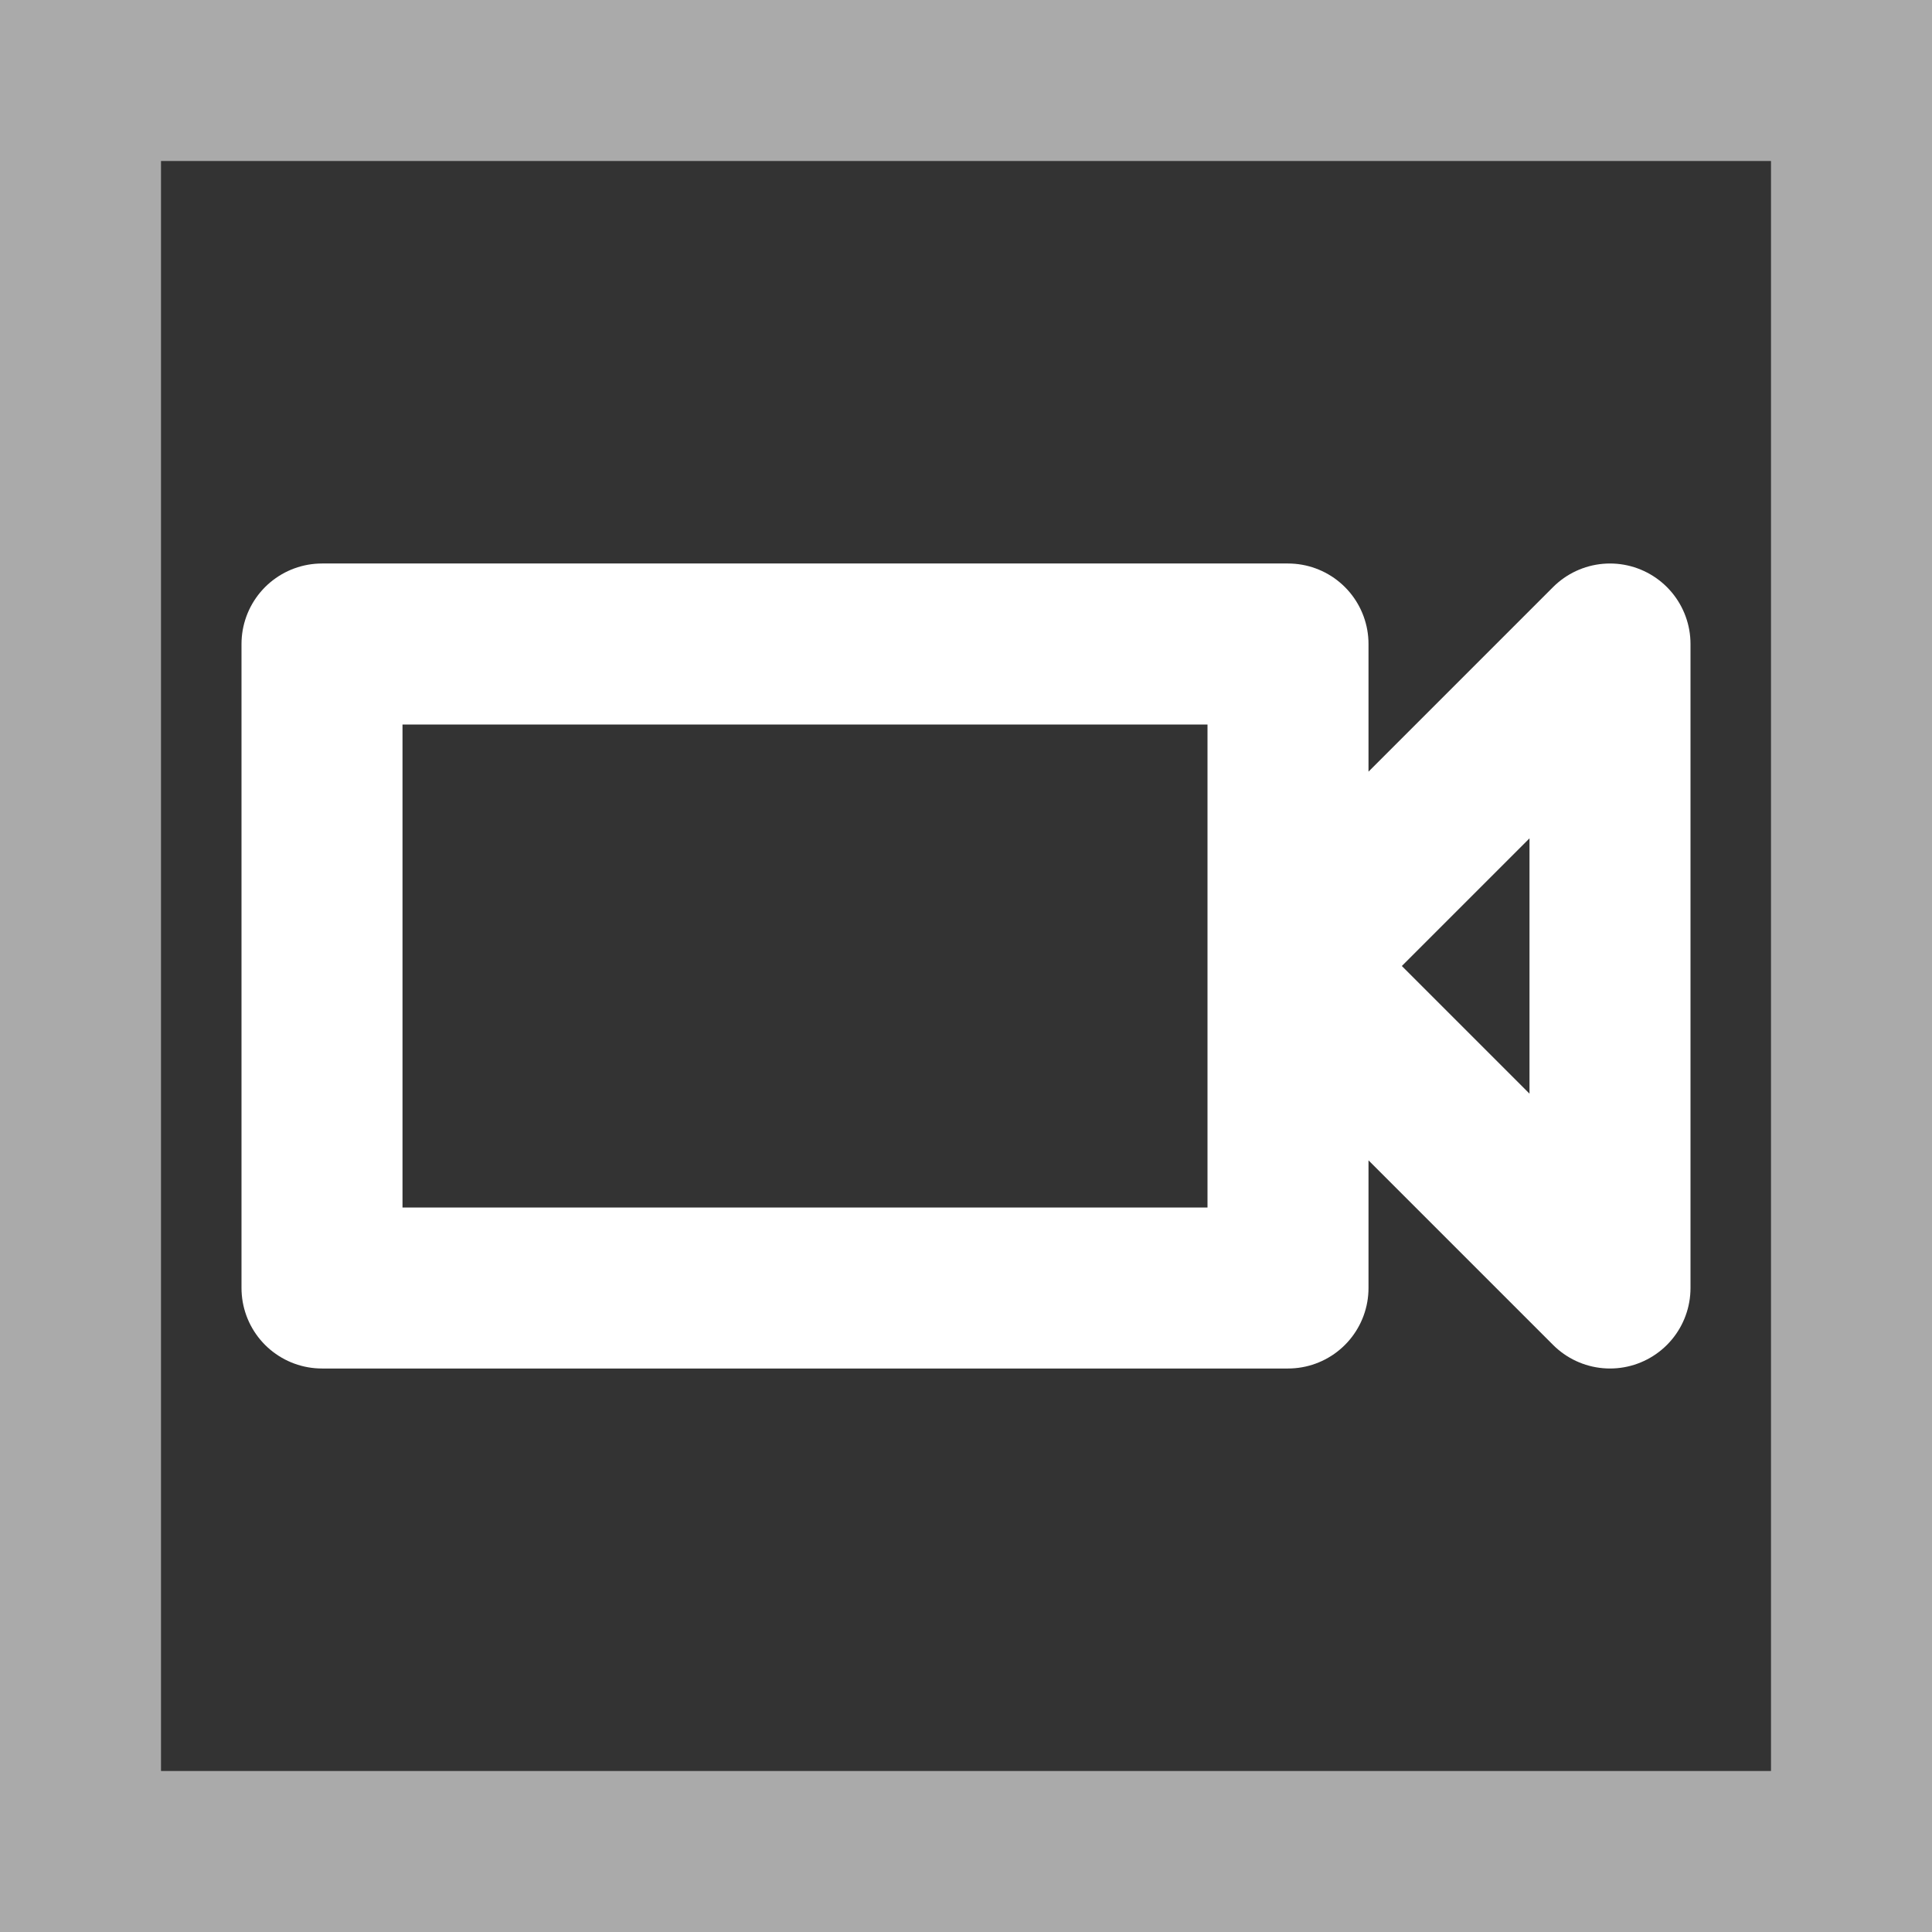 <svg width="24" height="24" viewBox="0 0 24 24" fill="none" xmlns="http://www.w3.org/2000/svg">
<rect x="0" y="0" width="24" height="24" fill="#333333" stroke="none"/>
<rect x="1" y="1" width="22" height="22" stroke="#AAAAAA" stroke-width="2"/>
<path d="M16 12V16H4V8H16V12ZM16 12L20 8V16L16 12Z" stroke="white" stroke-width="2" stroke-linecap="round" stroke-linejoin="round"/>
</svg>
